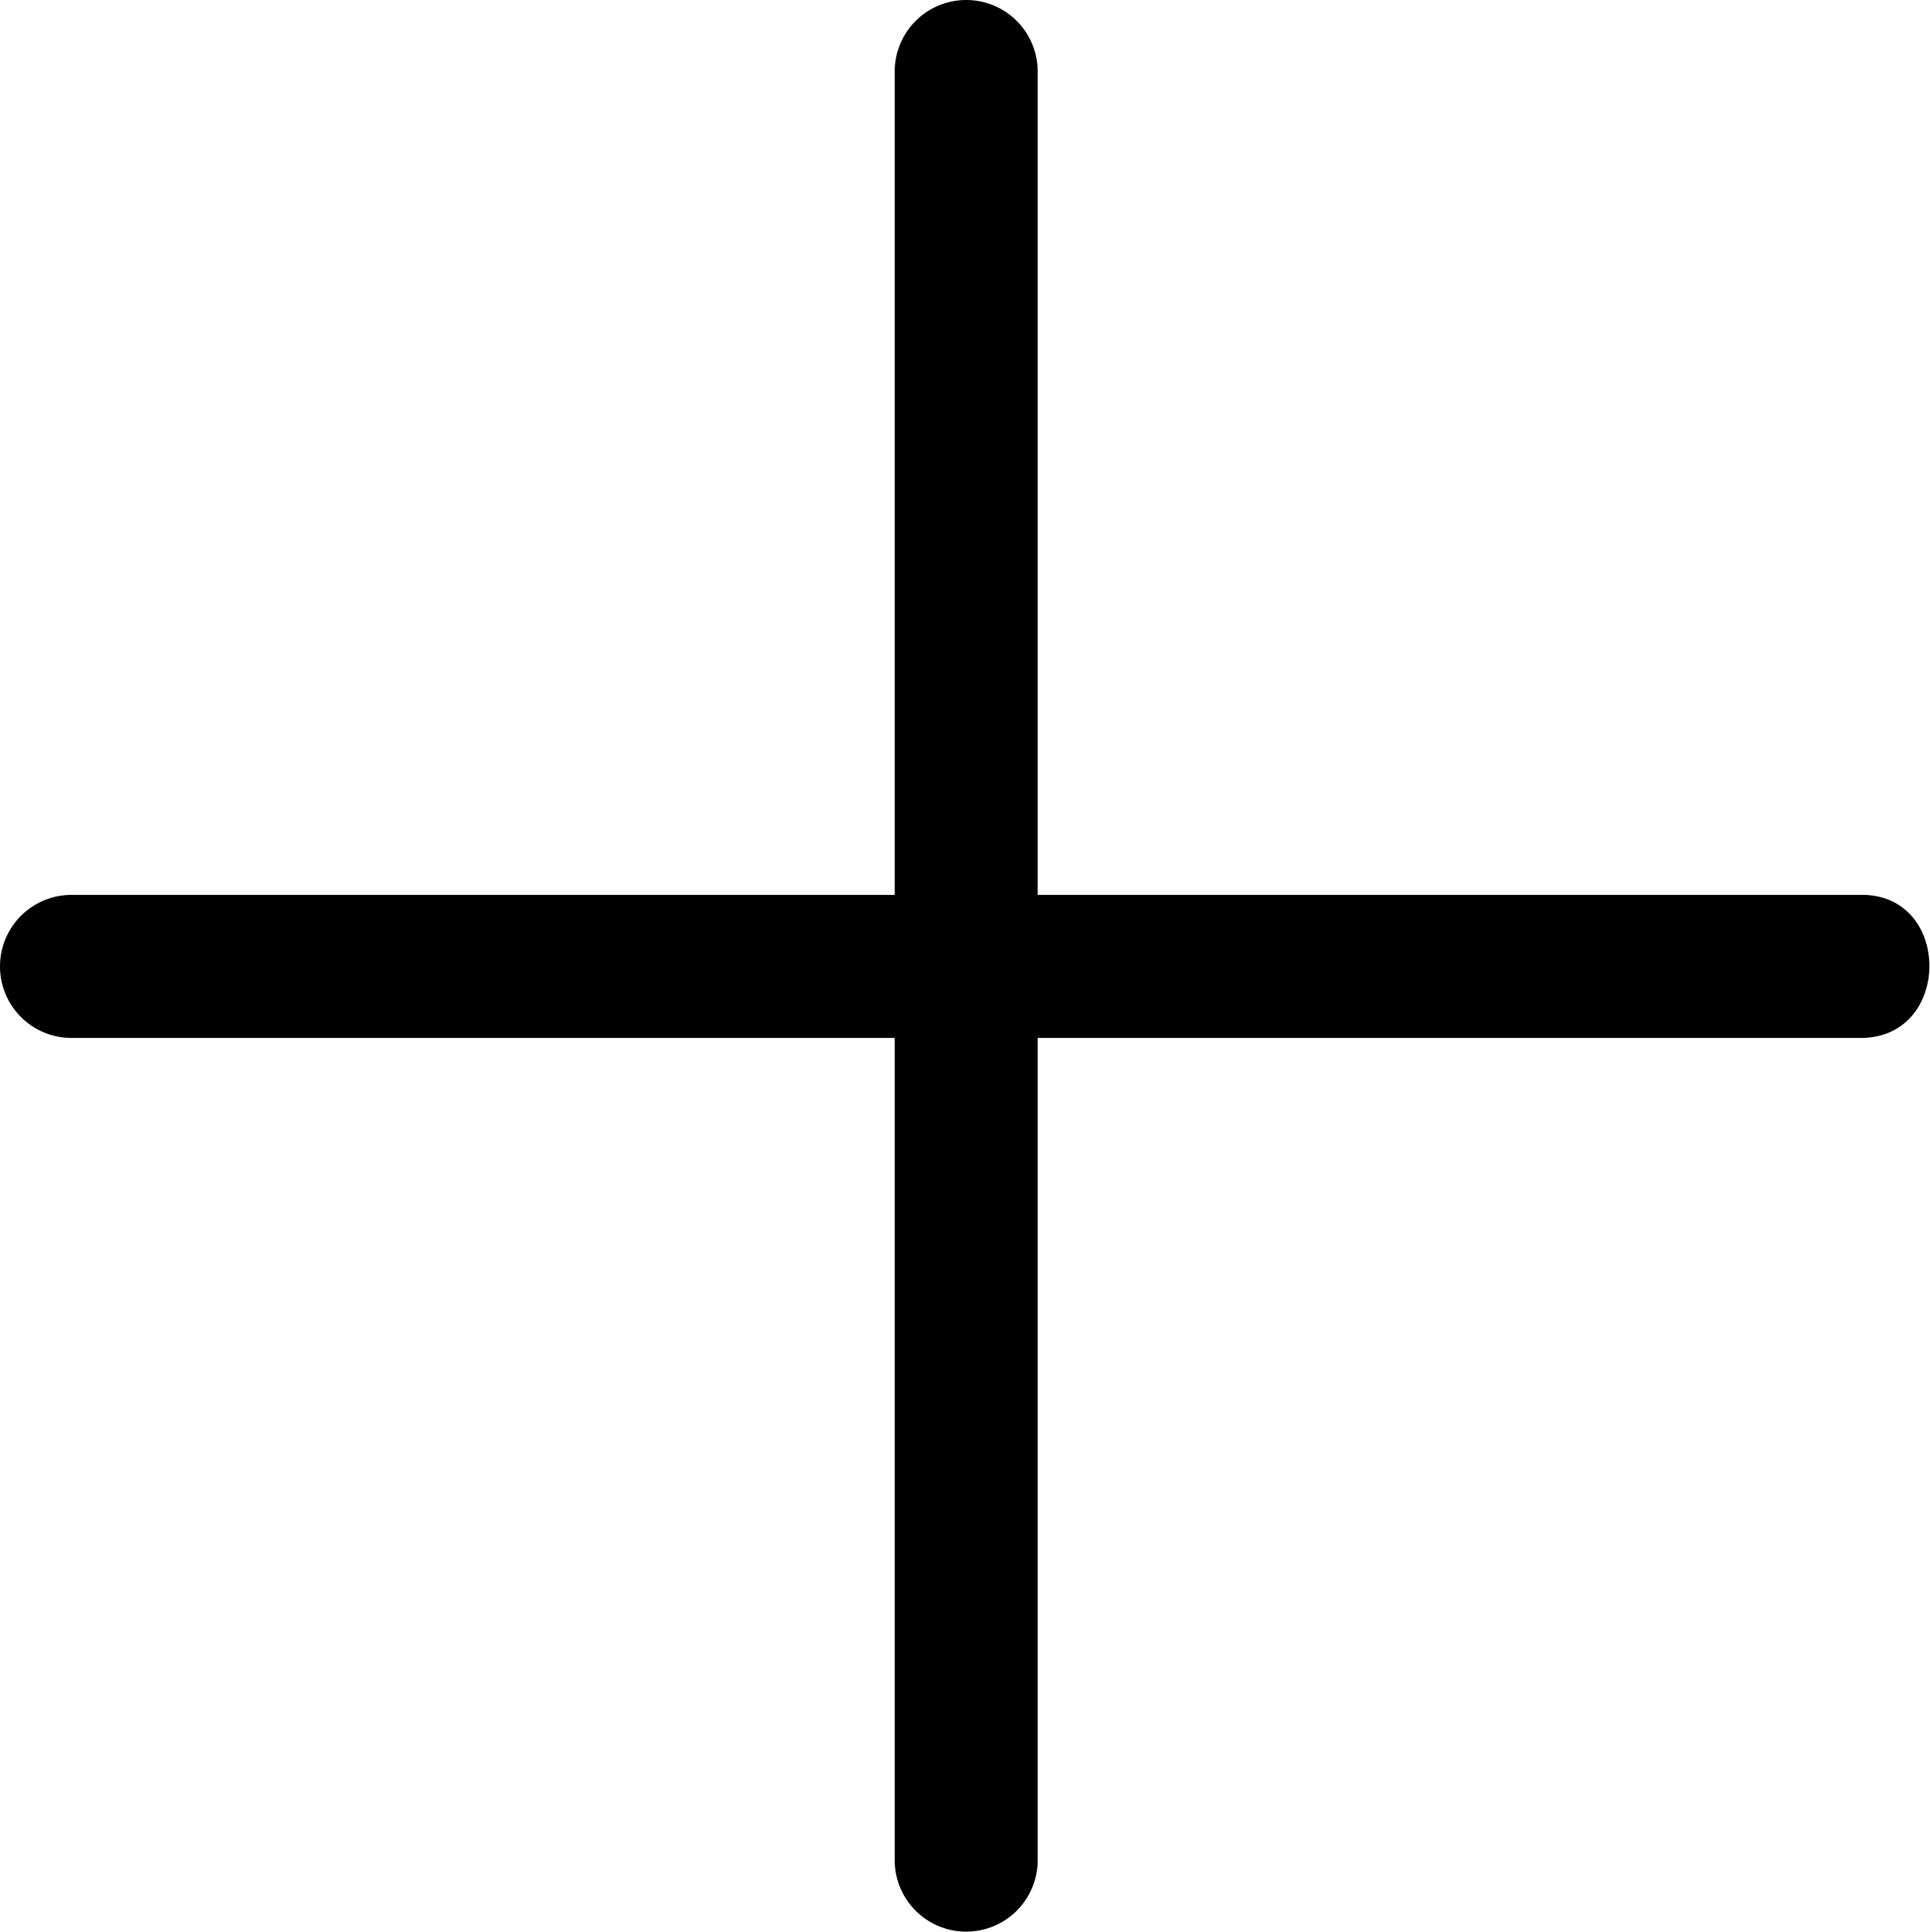 <svg id="Plus" xmlns="http://www.w3.org/2000/svg" viewBox="0 0 162 162.1">
  <defs>
    <style>
      .cls-1 {
        fill: #000;
      }
    </style>
  </defs>
  <path class="cls-1" d="M156.1,75.1h-69V6a6,6,0,0,0-12,0V75.1H6a6,6,0,0,0,0,12H75.1v69a6,6,0,0,0,12,0v-69h69C163.9,87.2,163.9,74.9,156.1,75.1Z"/>
</svg>

